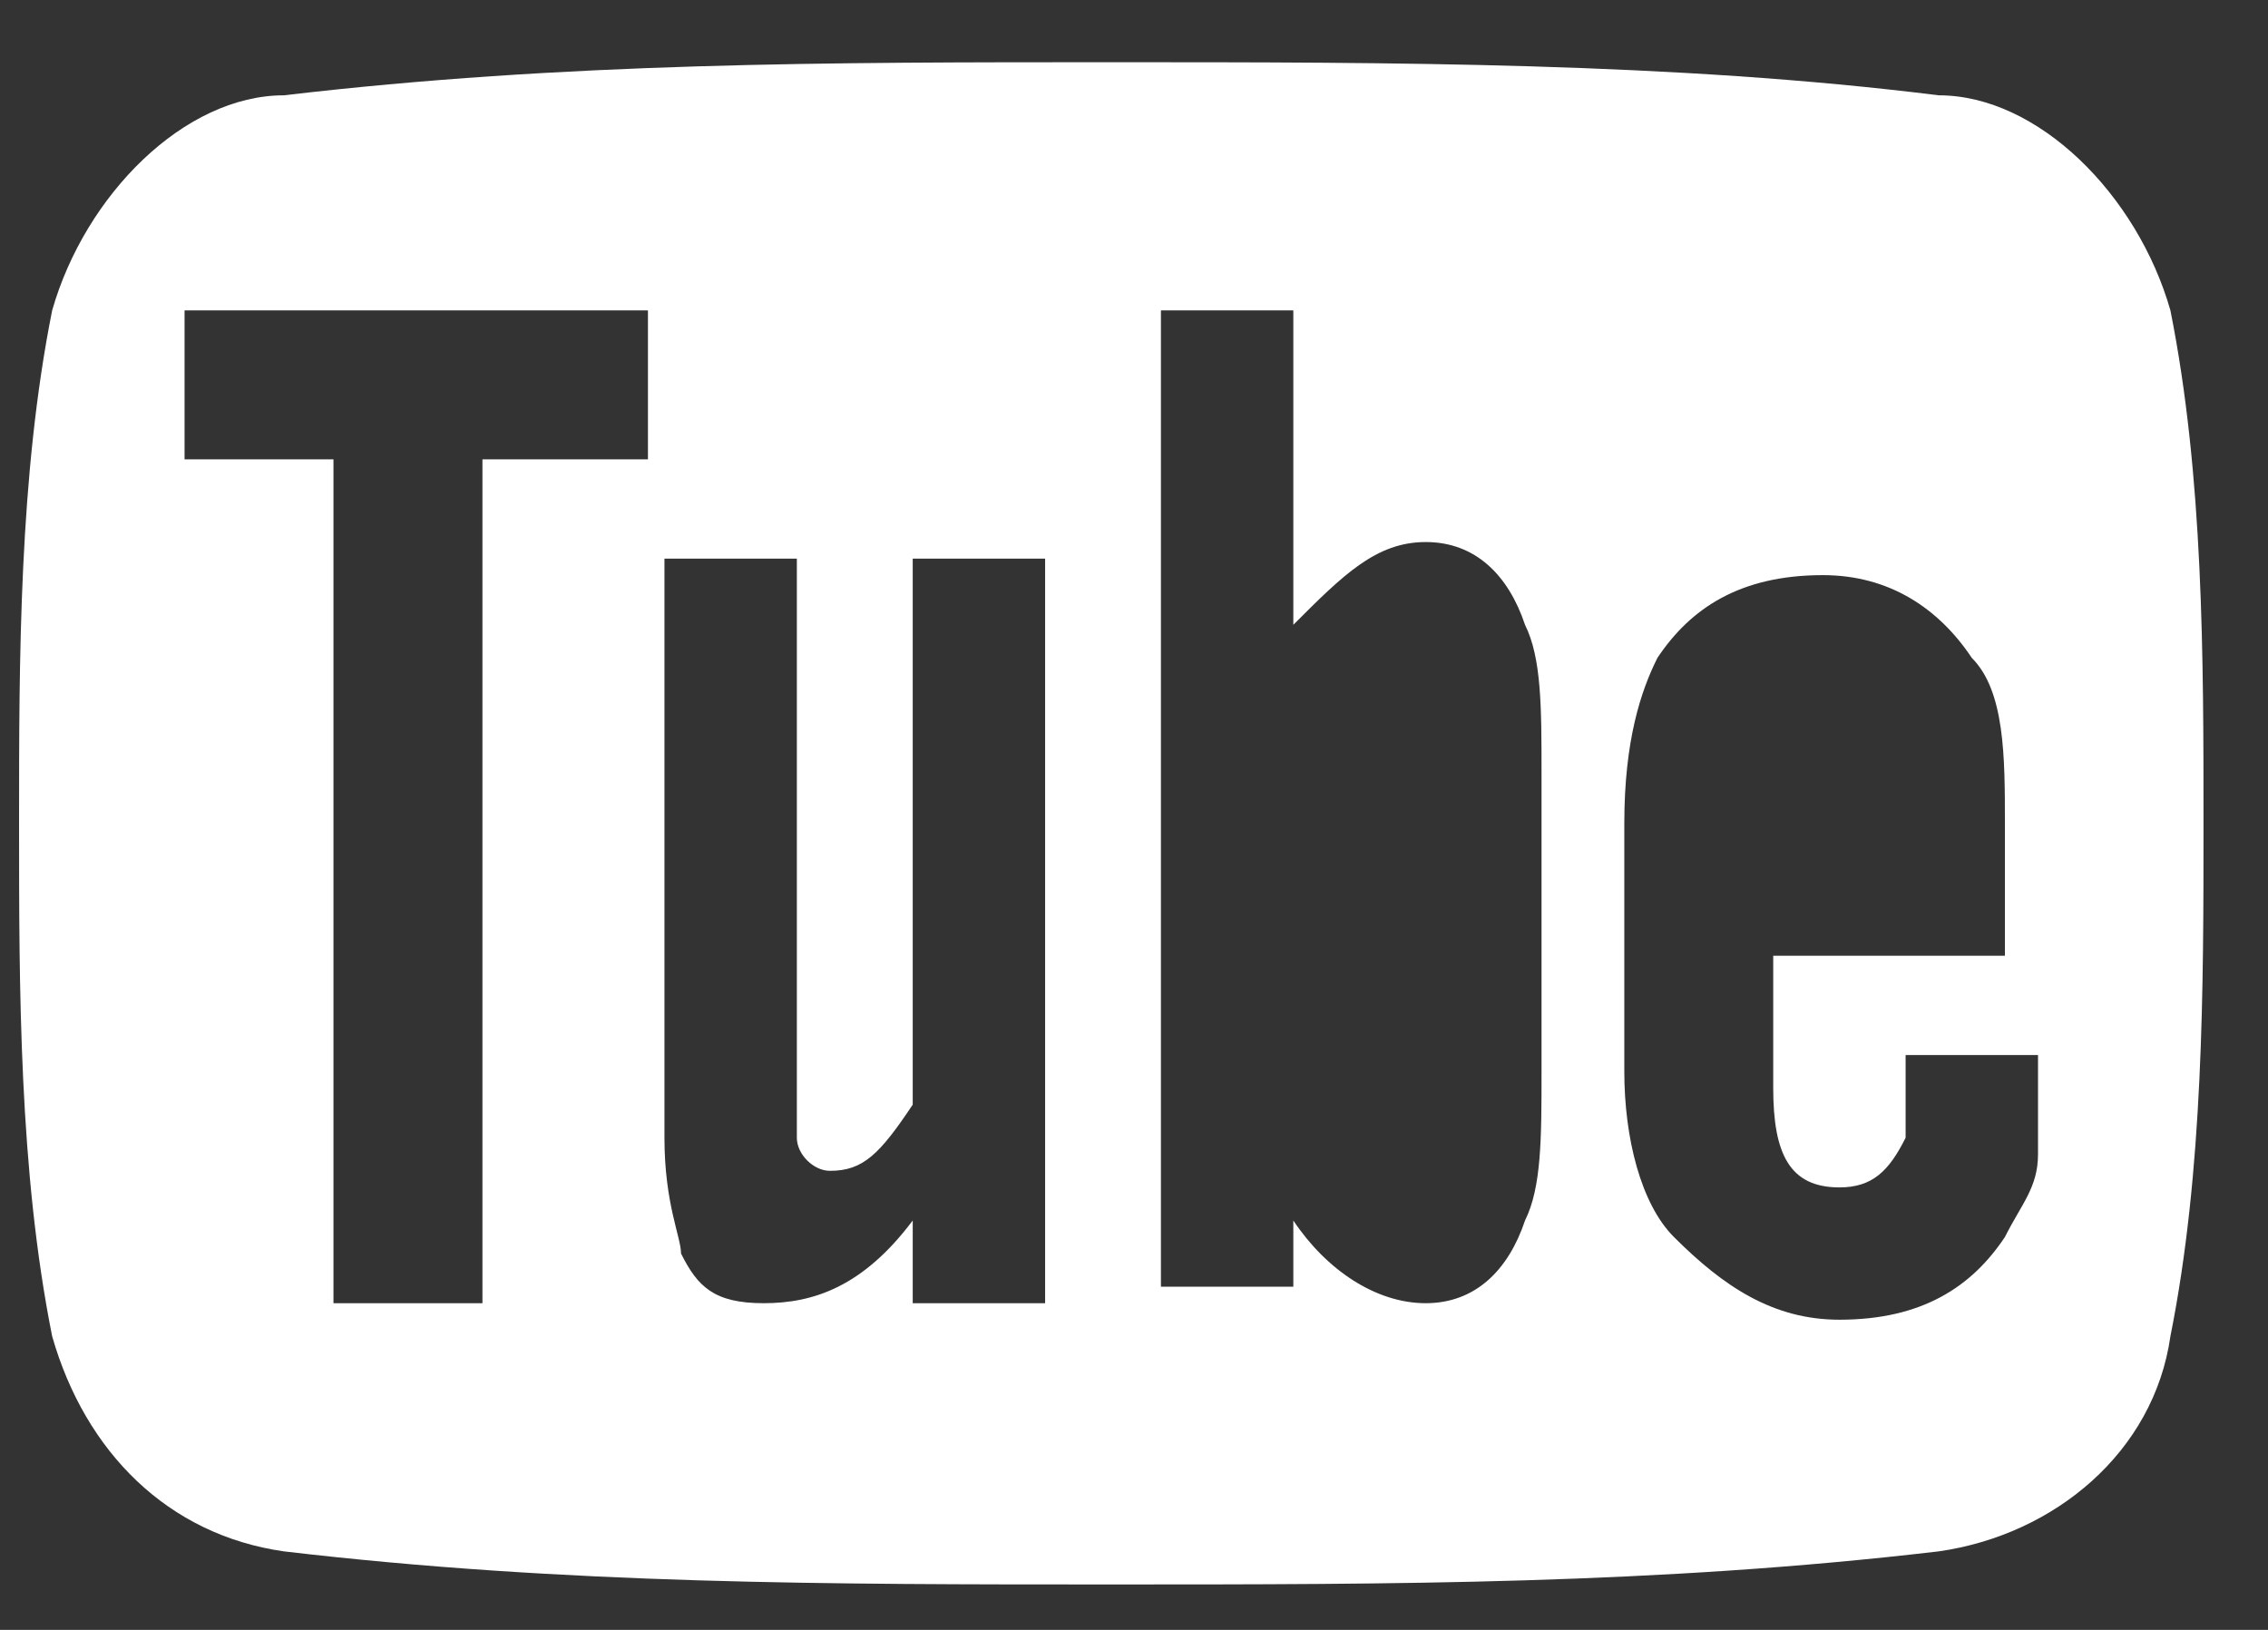 <svg width="32" height="23" viewBox="0 0 32 23" fill="none" xmlns="http://www.w3.org/2000/svg">
<rect x="0" y="0" width="32" height="23" fill="#333333" stroke="none"/>
<path d="M30.623 4.38C30.156 2.746 28.755 1.345 27.354 1.345C23.618 0.878 19.649 0.878 15.68 0.878C11.71 0.878 7.974 0.878 4.005 1.345C2.604 1.345 1.203 2.746 0.736 4.38C0.269 6.715 0.269 9.284 0.269 11.619C0.269 13.954 0.269 16.522 0.736 18.857C1.203 20.491 2.37 21.659 4.005 21.892C7.974 22.359 11.71 22.359 15.68 22.359C19.649 22.359 23.385 22.359 27.354 21.892C28.989 21.659 30.39 20.491 30.623 18.857C31.09 16.522 31.09 13.954 31.09 11.619C31.09 9.284 31.09 6.715 30.623 4.38ZM9.142 6.482H6.807V18.39H4.705V6.482H2.604V4.38H9.142V6.482ZM14.746 18.39H12.878V17.223C12.177 18.157 11.477 18.39 10.776 18.39C10.076 18.39 9.842 18.157 9.609 17.689C9.609 17.456 9.375 16.989 9.375 16.055V7.883H11.243V16.055C11.243 16.288 11.477 16.522 11.71 16.522C12.177 16.522 12.411 16.288 12.878 15.588V7.883H14.746V18.39ZM21.75 15.121C21.75 16.055 21.75 16.756 21.517 17.223C21.283 17.923 20.816 18.39 20.116 18.39C19.415 18.39 18.715 17.923 18.248 17.223V18.157H16.38V4.38H18.248V8.817C18.948 8.116 19.415 7.649 20.116 7.649C20.816 7.649 21.283 8.116 21.517 8.817C21.75 9.284 21.75 9.984 21.75 10.918V15.121ZM28.755 13.487H25.019V15.354C25.019 16.288 25.253 16.756 25.953 16.756C26.42 16.756 26.654 16.522 26.887 16.055V14.888H28.755V16.288C28.755 16.756 28.522 16.989 28.288 17.456C27.821 18.157 27.121 18.623 25.953 18.623C25.019 18.623 24.319 18.157 23.618 17.456C23.151 16.989 22.918 16.055 22.918 15.121V11.619C22.918 10.451 23.151 9.751 23.385 9.284C23.852 8.583 24.552 8.116 25.72 8.116C26.654 8.116 27.354 8.583 27.821 9.284C28.288 9.751 28.288 10.685 28.288 11.619V13.487H28.755Z" fill="white"/>
</svg>
